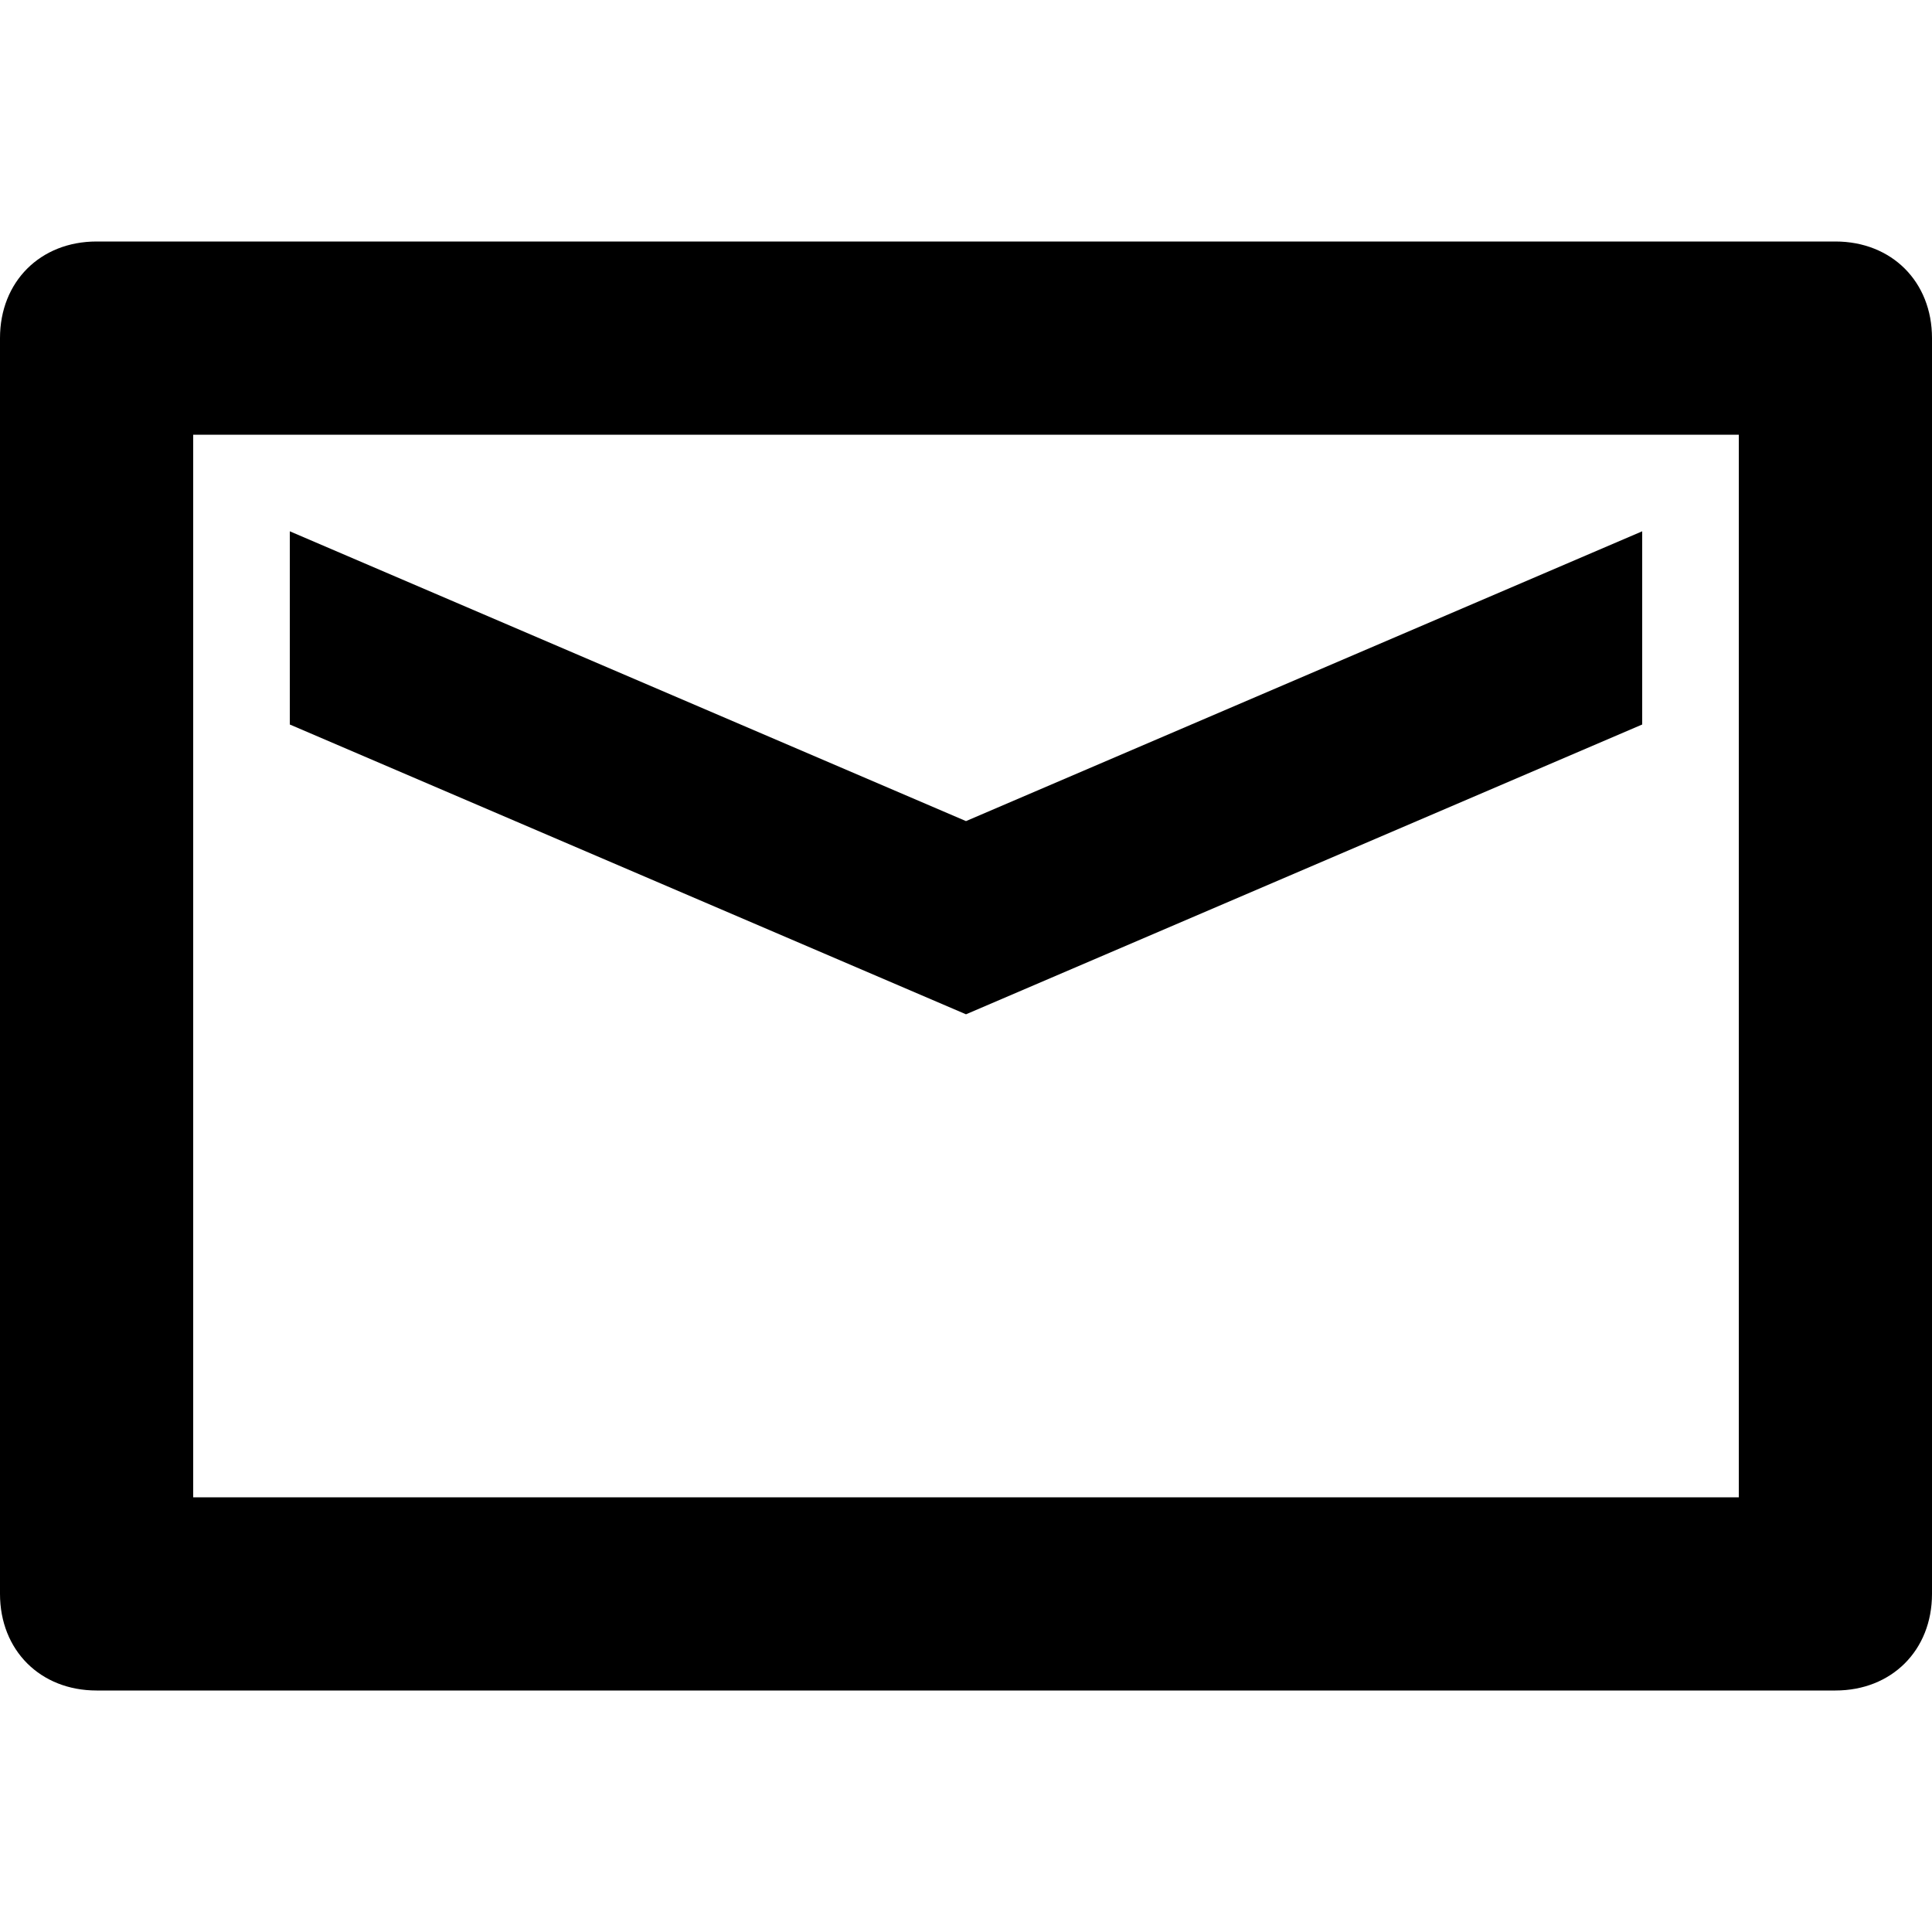 <svg viewBox="0 0 24 24" xmlns="http://www.w3.org/2000/svg">
<path d="M22.8,3H1.2C0.5,3,0,3.5,0,4.2v15.6C0,20.5,0.5,21,1.2,21h21.6c0.7,0,1.2-0.5,1.2-1.2V4.2
  C24,3.5,23.5,3,22.8,3z M21.6,18.6H2.4V5.4h19.2V18.6z"/>
<polygon points="20.4,9 20.4,6.6 12,10.2 3.6,6.6 3.6,9 12,12.6 	"/>
</svg>
